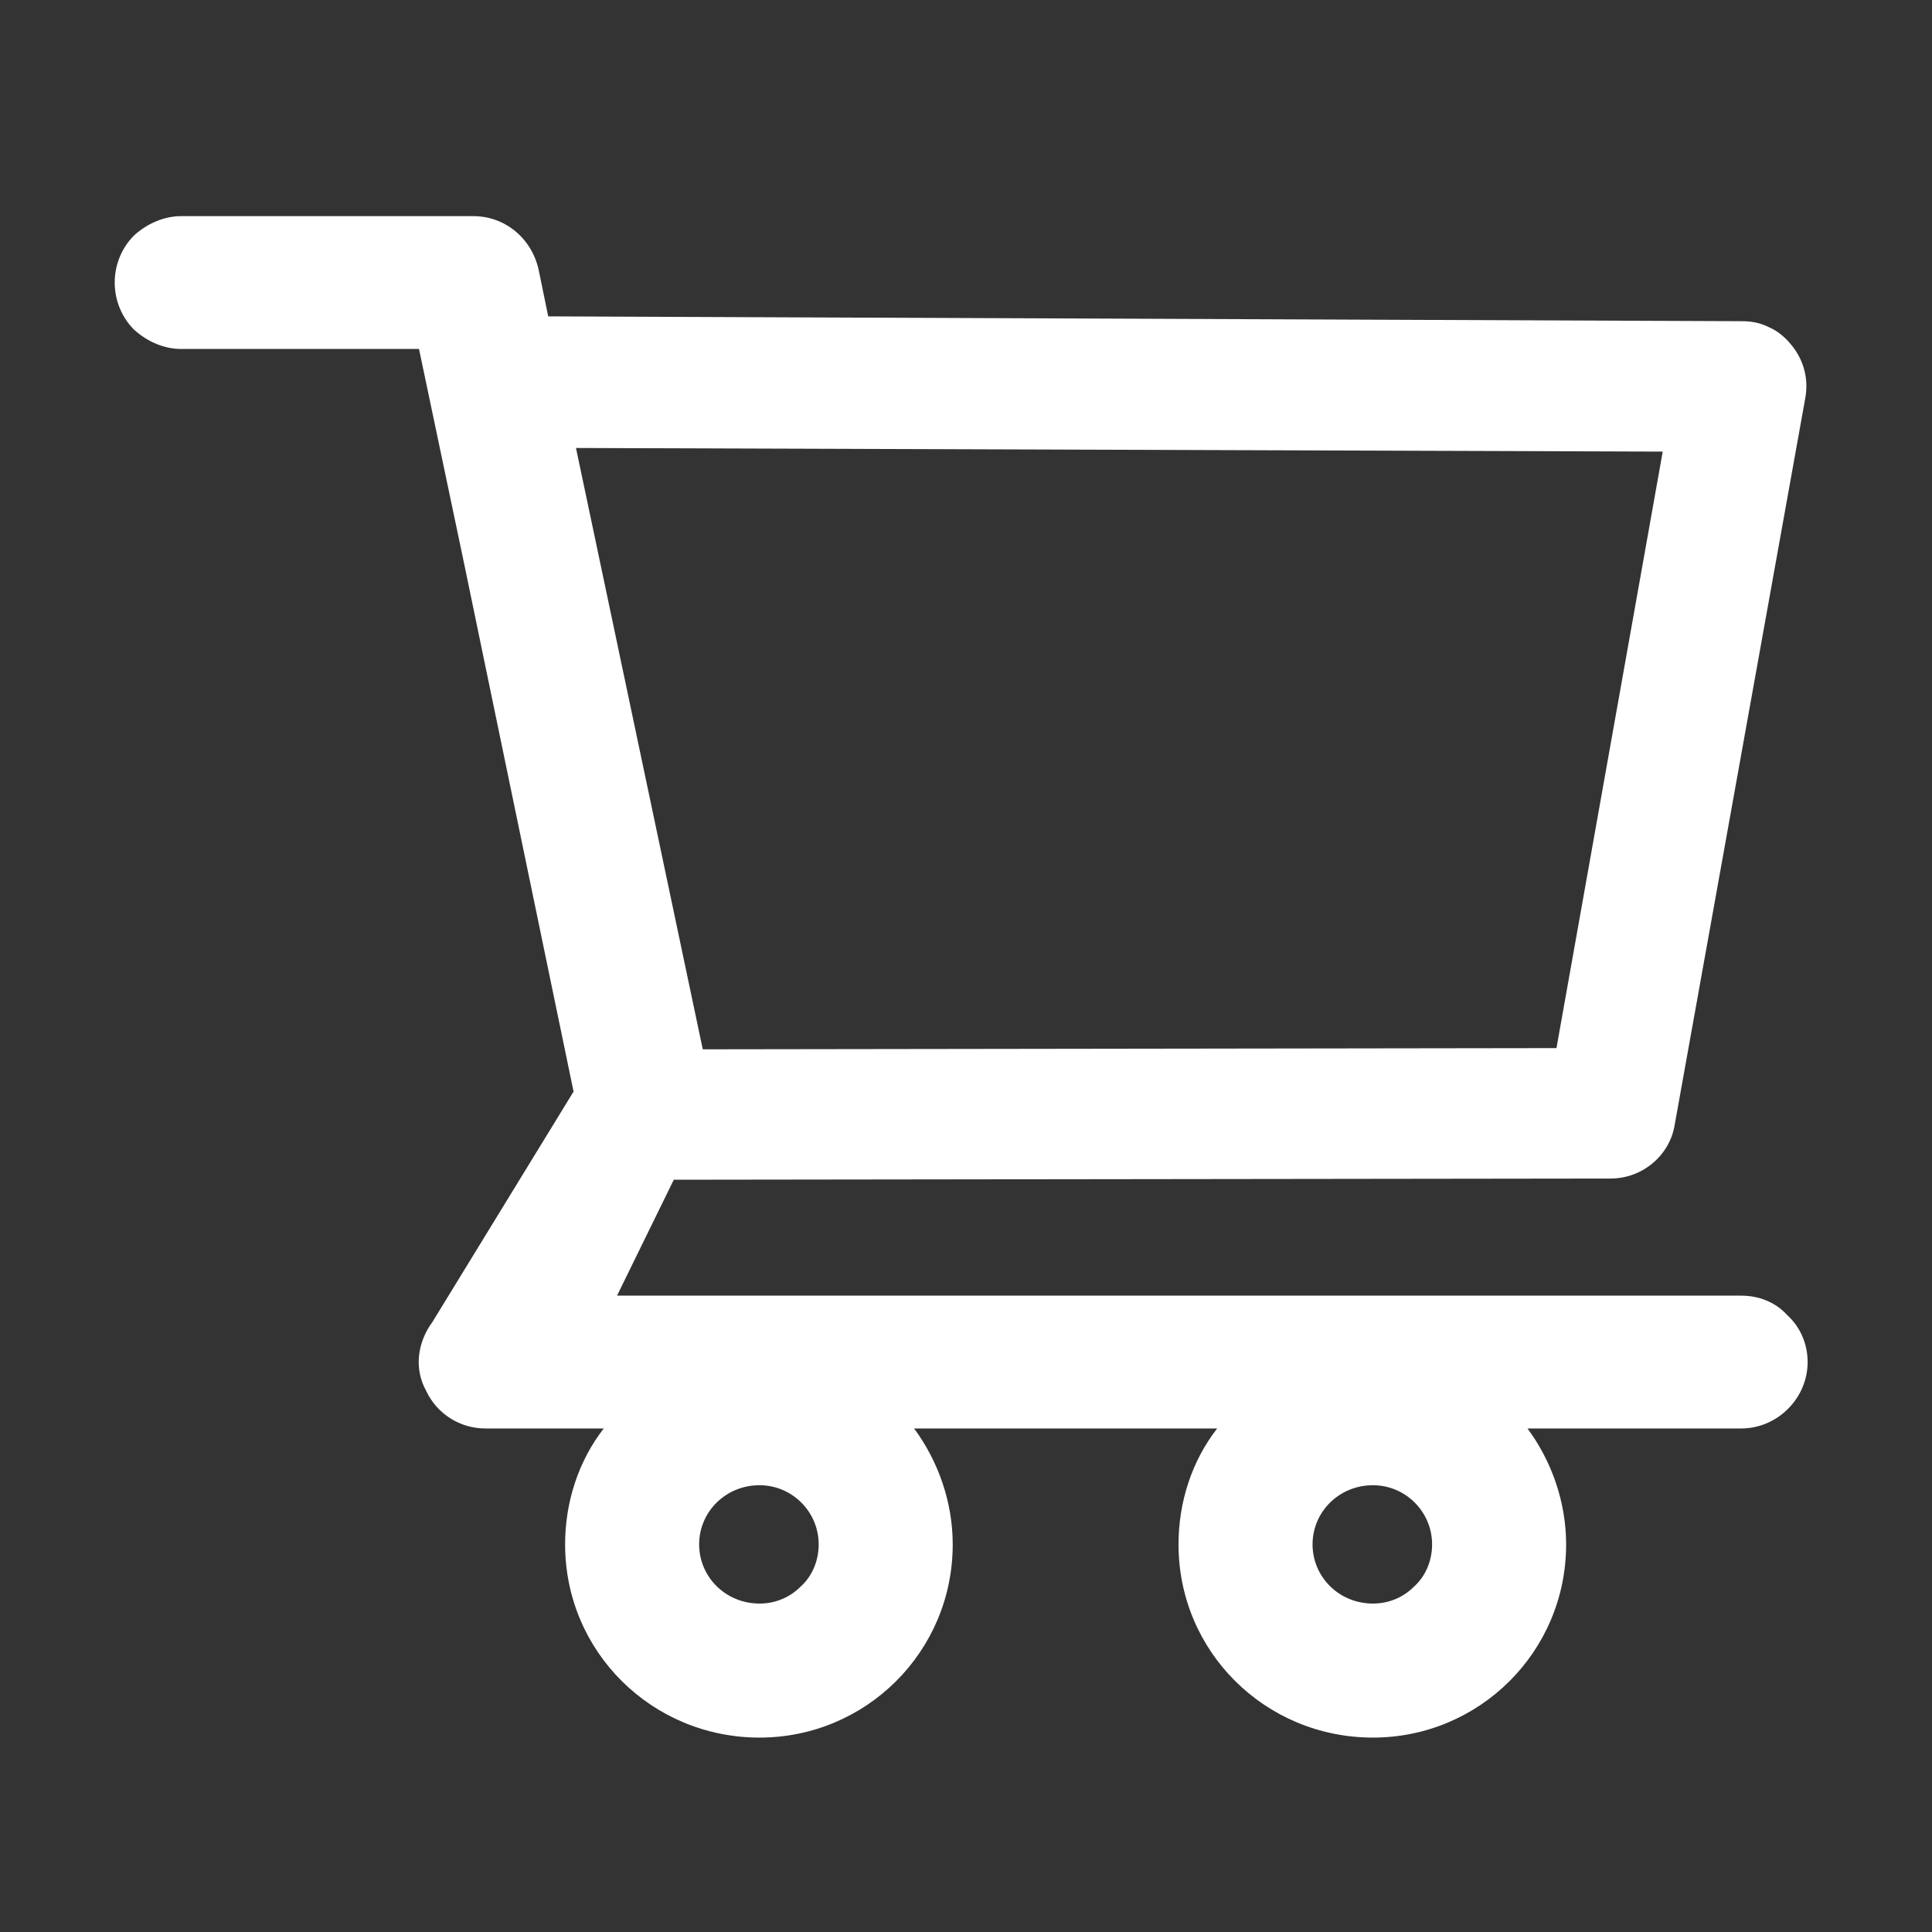 <svg width="16" height="16" viewBox="0 0 16 16" fill="none" xmlns="http://www.w3.org/2000/svg" xmlns:xlink="http://www.w3.org/1999/xlink">
	<rect x="0" y="0" width="16" height="16" fill="#333333" stroke="none"/>
	<desc>
			Created with Pixso.
	</desc>
	<defs>
		<clipPath id="clip8_117">
			<rect id="icon/outlined/application/shopping-cart" width="16" height="16" transform="translate(0 -0.237)" fill="white" fill-opacity="0"/>
		</clipPath>
	</defs>
	<rect id="icon/outlined/application/shopping-cart" width="16" height="16" transform="translate(0 -0.237)" fill="#FFFFFF" fill-opacity="0"/>
	<g clip-path="url(#clip8_117)">
		<path id="Vector" d="M14.42 10.73L5.11 10.73L5.58 9.77L13.34 9.76C13.6 9.76 13.83 9.57 13.87 9.31L14.95 3.3C14.98 3.14 14.94 2.98 14.83 2.85C14.78 2.79 14.72 2.74 14.65 2.71C14.57 2.67 14.5 2.66 14.42 2.66L4.54 2.62L4.46 2.23C4.4 1.97 4.18 1.79 3.92 1.79L1.5 1.79C1.36 1.79 1.22 1.85 1.11 1.95C1.01 2.05 0.95 2.19 0.95 2.34C0.95 2.49 1.01 2.63 1.11 2.73C1.22 2.83 1.36 2.89 1.5 2.89L3.47 2.89L3.84 4.65L4.75 9.04L3.58 10.95C3.52 11.03 3.48 11.13 3.47 11.23C3.46 11.33 3.48 11.43 3.53 11.52C3.62 11.71 3.81 11.83 4.02 11.83L5 11.83C4.79 12.1 4.68 12.44 4.68 12.79C4.68 13.68 5.4 14.39 6.29 14.39C7.17 14.39 7.89 13.68 7.89 12.79C7.89 12.44 7.77 12.1 7.57 11.83L10.08 11.83C9.87 12.1 9.76 12.44 9.76 12.79C9.76 13.68 10.48 14.39 11.37 14.39C12.25 14.39 12.97 13.68 12.97 12.79C12.97 12.44 12.85 12.1 12.65 11.83L14.42 11.83C14.72 11.83 14.97 11.58 14.97 11.28C14.97 11.13 14.91 10.99 14.8 10.89C14.7 10.78 14.56 10.73 14.42 10.73ZM4.77 3.71L13.77 3.74L12.89 8.68L5.82 8.69L4.77 3.71ZM6.29 13.28C6.01 13.28 5.79 13.06 5.79 12.79C5.79 12.52 6.01 12.3 6.29 12.3C6.56 12.3 6.78 12.52 6.78 12.79C6.78 12.92 6.73 13.05 6.63 13.14C6.54 13.23 6.42 13.28 6.29 13.28ZM11.37 13.28C11.09 13.28 10.87 13.06 10.87 12.79C10.87 12.52 11.09 12.3 11.37 12.3C11.64 12.3 11.86 12.52 11.86 12.79C11.86 12.92 11.81 13.05 11.71 13.14C11.62 13.23 11.5 13.28 11.37 13.28Z" fill="#FFFFFF" fill-opacity="1" fill-rule="nonzero"/>
	</g>
</svg>
